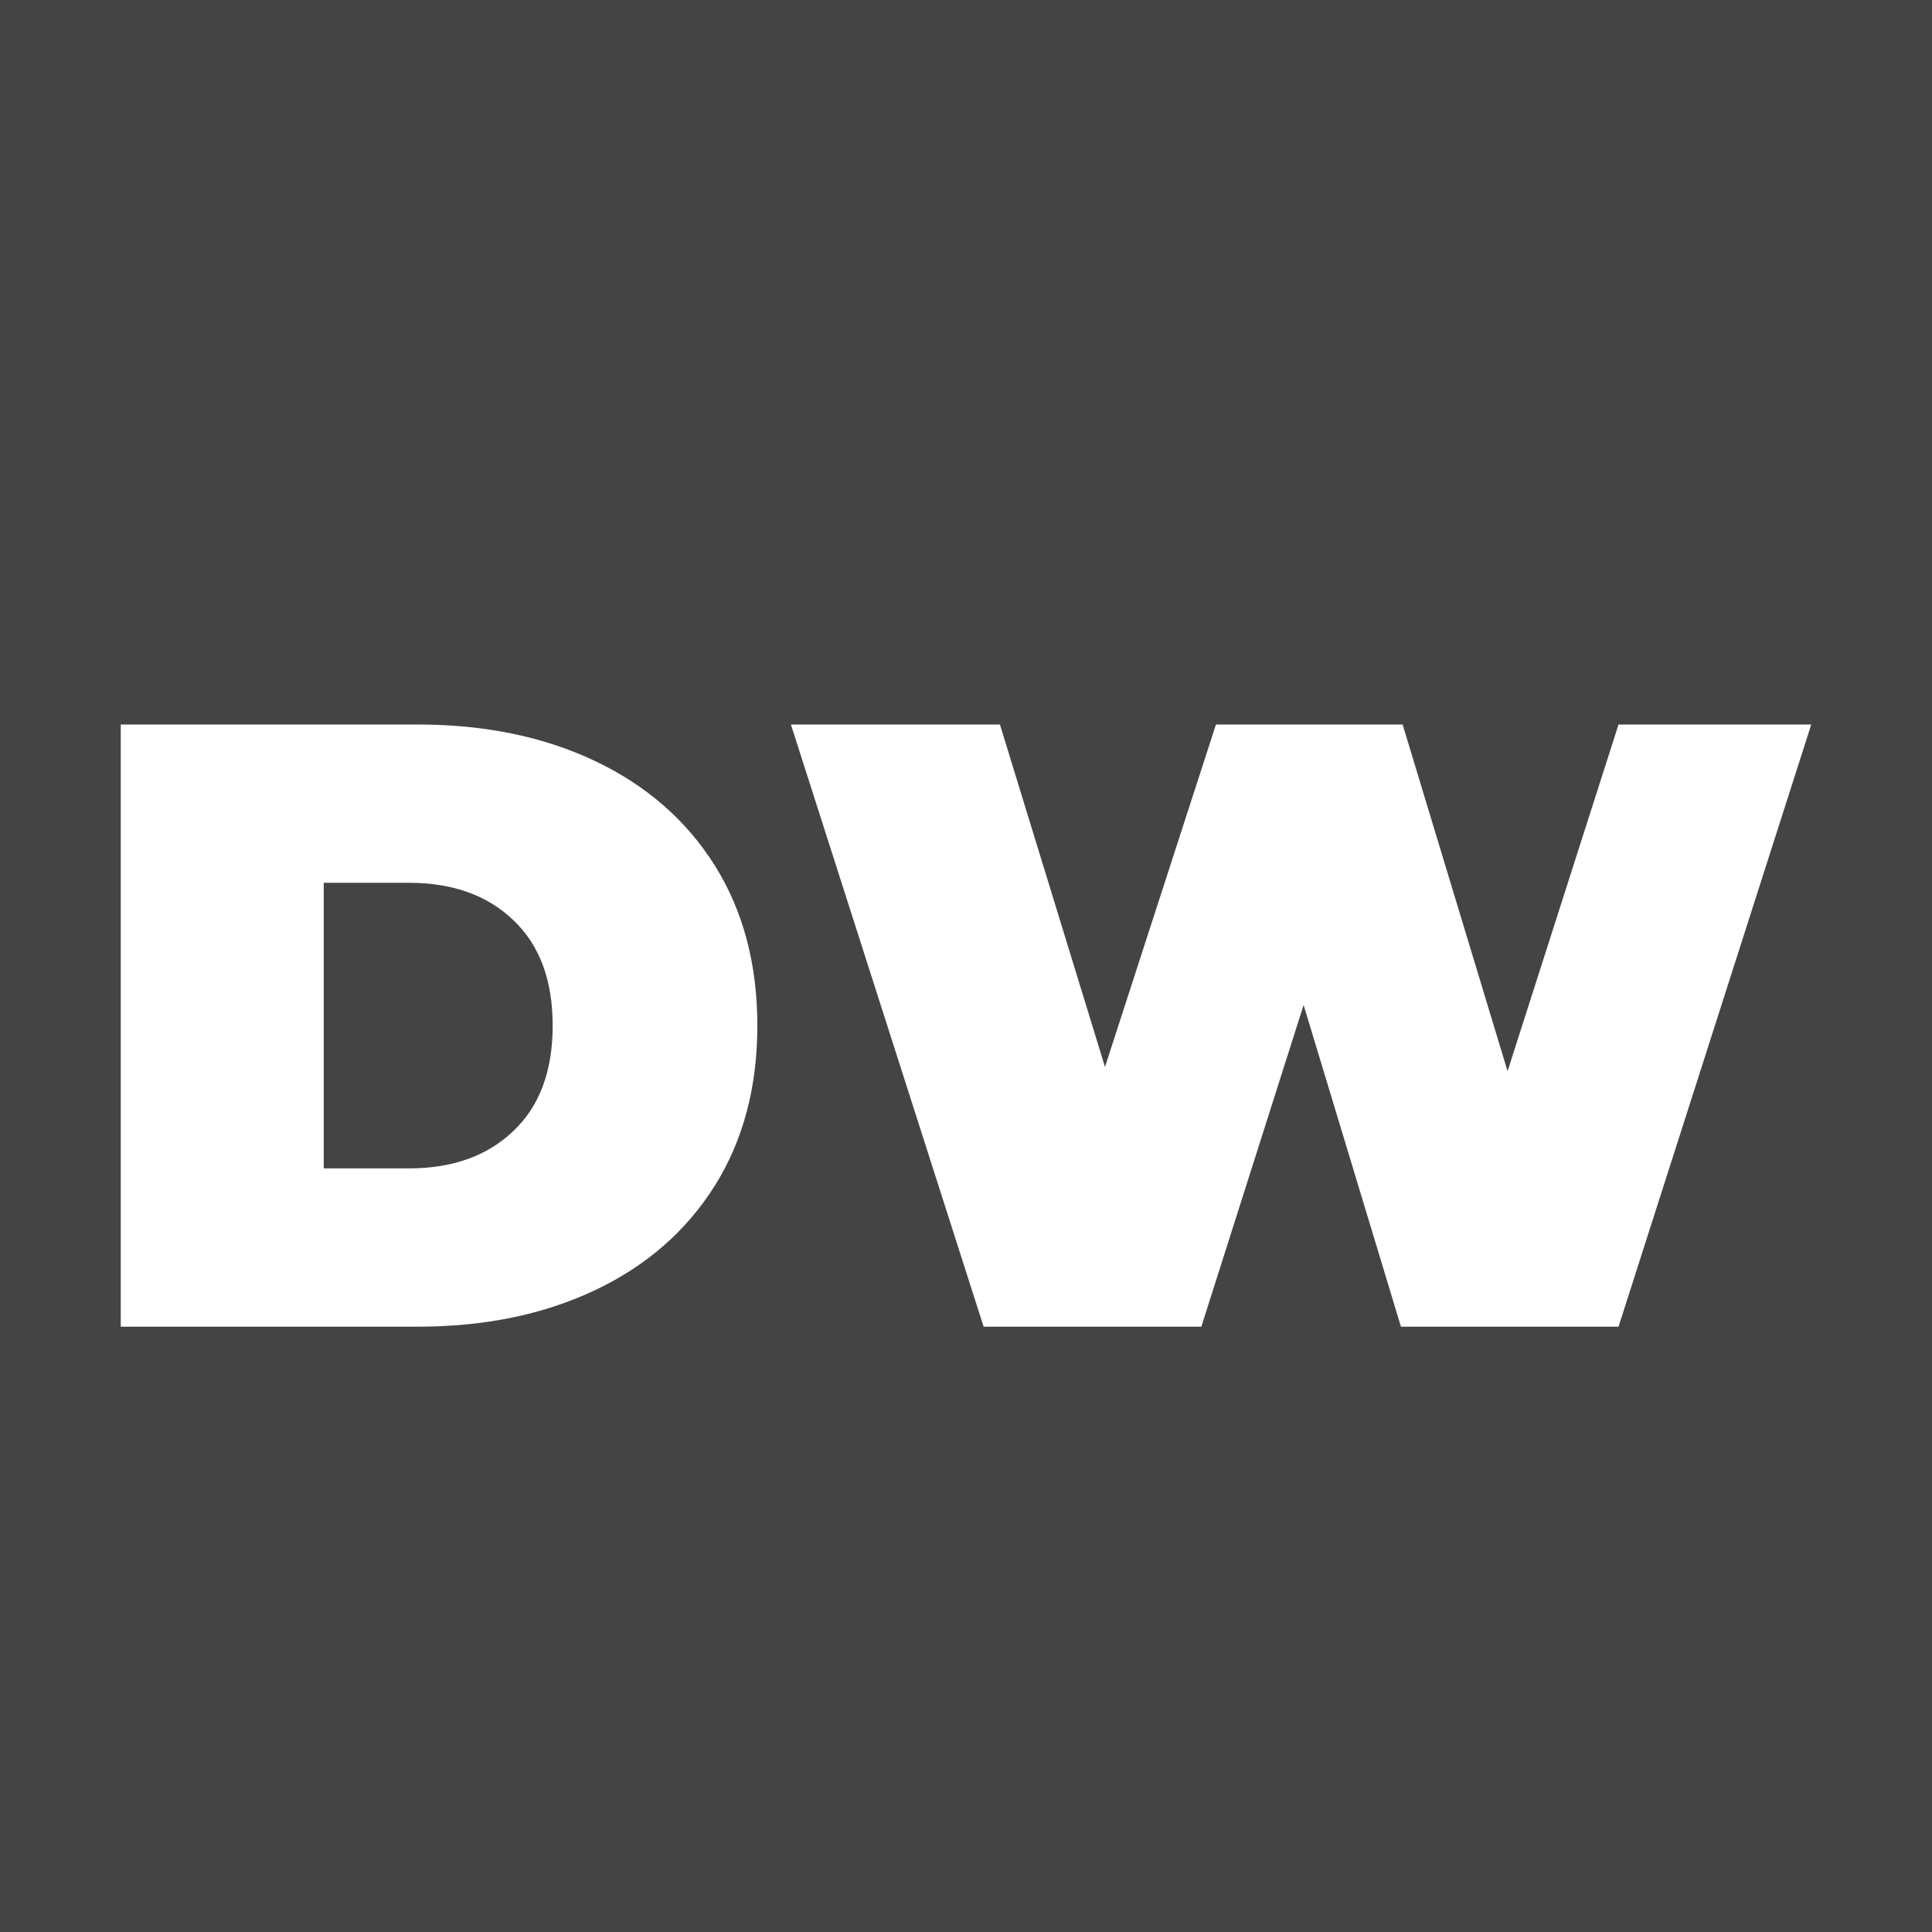 <?xml version="1.0" encoding="UTF-8"?>
<svg width="16px" height="16px" viewBox="0 0 16 16" version="1.1" xmlns="http://www.w3.org/2000/svg" xmlns:xlink="http://www.w3.org/1999/xlink">
    <!-- Generator: Sketch 52.4 (67378) - http://www.bohemiancoding.com/sketch -->
    <title>favicon</title>
    <desc>Created with Sketch.</desc>
    <g id="favicon" stroke="none" stroke-width="1" fill="none" fill-rule="evenodd">
        <rect id="Rectangle" fill="#444444" fill-rule="nonzero" x="0" y="0" width="16" height="16"></rect>
        <path d="M1,6 L3.458,6 C4.014,6 4.504,6.101 4.929,6.303 C5.354,6.505 5.684,6.793 5.92,7.168 C6.155,7.544 6.272,7.985 6.272,8.494 C6.272,9.002 6.155,9.444 5.92,9.819 C5.684,10.194 5.354,10.483 4.929,10.684 C4.504,10.886 4.014,10.987 3.458,10.987 L1,10.987 L1,6 Z M3.387,9.676 C3.748,9.676 4.036,9.573 4.252,9.366 C4.469,9.16 4.577,8.869 4.577,8.494 C4.577,8.118 4.469,7.827 4.252,7.621 C4.036,7.414 3.748,7.311 3.387,7.311 L2.681,7.311 L2.681,9.676 L3.387,9.676 Z M15,6 L13.404,10.987 L11.602,10.987 L10.796,8.323 L9.949,10.987 L8.146,10.987 L6.55,6 L8.281,6 L9.151,8.836 L10.07,6 L11.616,6 L12.485,8.871 L13.404,6 L15,6 Z" id="DW" fill="#FFFFFF"></path>
    </g>
</svg>